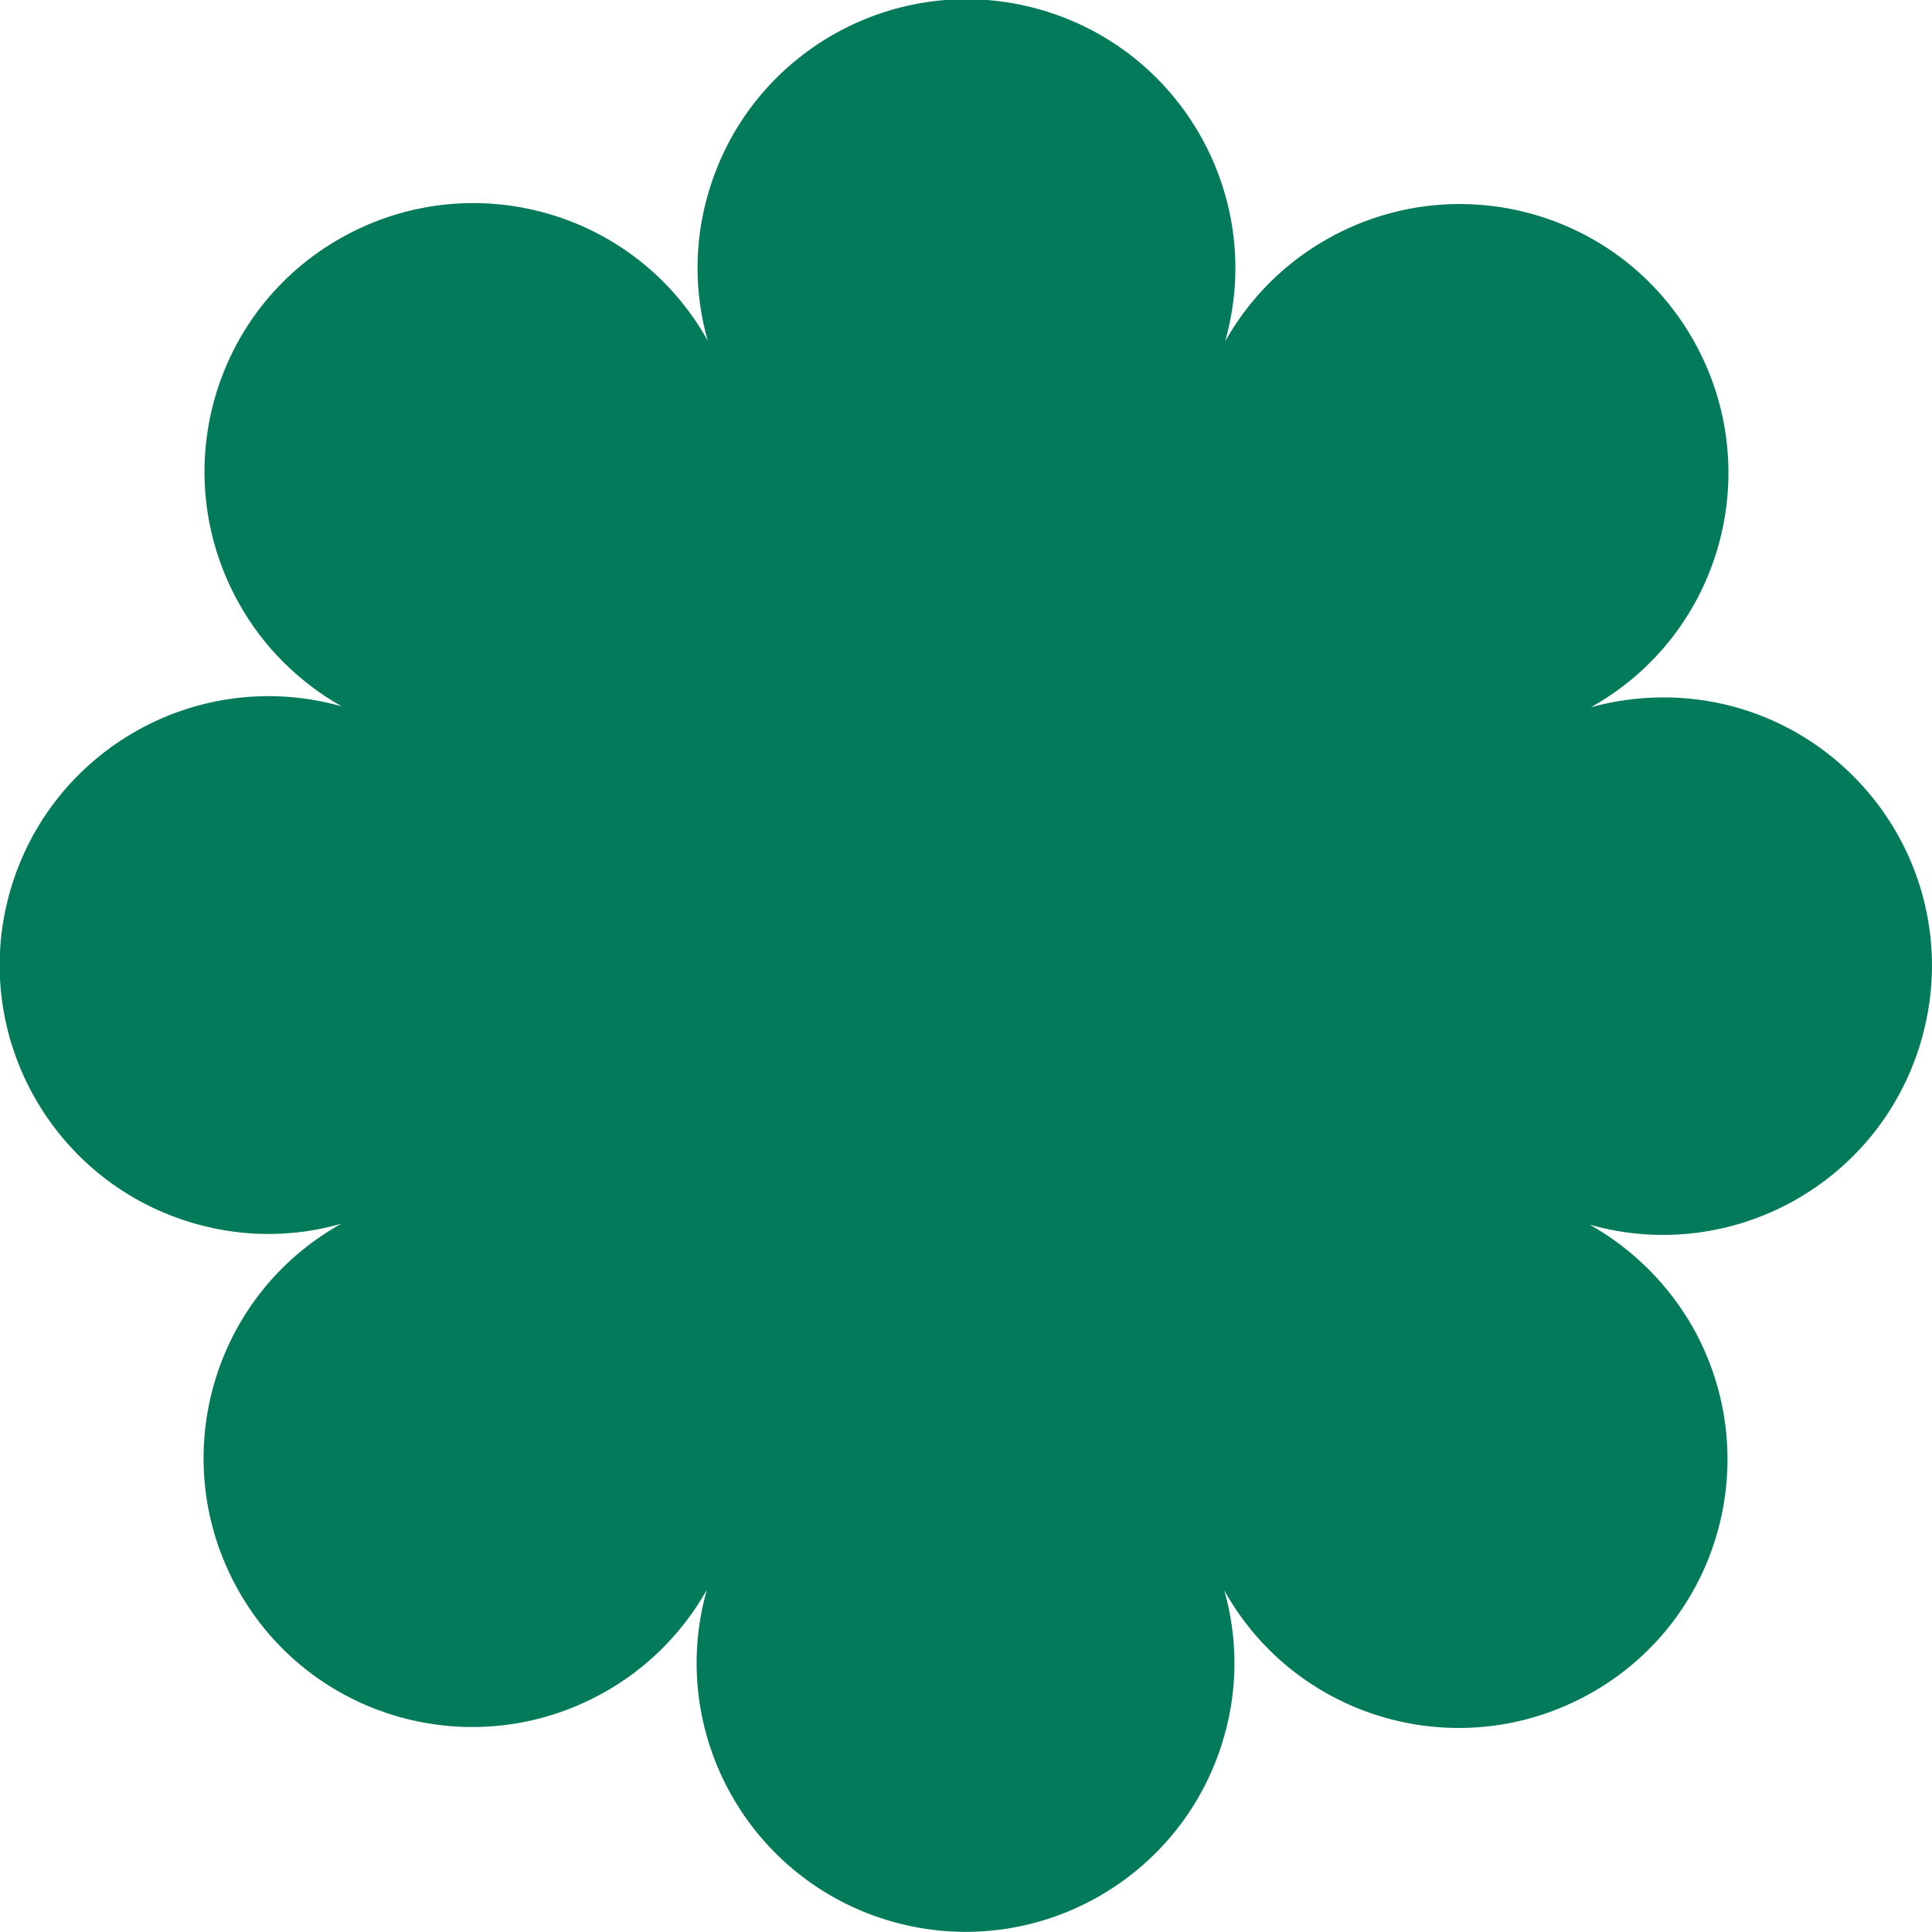 <?xml version="1.0" encoding="utf-8"?>
<!-- Generator: Adobe Illustrator 26.0.3, SVG Export Plug-In . SVG Version: 6.00 Build 0)  -->
<svg version="1.1" id="레이어_1" xmlns="http://www.w3.org/2000/svg" xmlns:xlink="http://www.w3.org/1999/xlink" x="0px"
	 y="0px" viewBox="0 0 411.1 411.1" style="enable-background:new 0 0 411.1 411.1;" xml:space="preserve">
<style type="text/css">
	.st0{fill:#037B5B;}
</style>
<path id="패스_3153" class="st0" d="M411.1,205.6c0-31.6-25.6-57.2-57.1-57.2c-5.3,0-10.5,0.7-15.5,2.1
	c27.6-15.4,37.4-50.2,22-77.8s-50.2-37.4-77.8-22c-9.2,5.1-16.8,12.7-22,21.9c8.6-30.4-9.1-62-39.5-70.6s-62,9.1-70.6,39.5
	c-2.9,10.1-2.9,20.9,0,31c-15.4-27.6-50.2-37.4-77.8-22s-37.4,50.2-22,77.8c5.1,9.2,12.7,16.8,21.9,22c-30.4-8.6-62,9.1-70.6,39.5
	s9.1,62,39.5,70.6c10.2,2.9,20.9,2.9,31,0c-27.6,15.4-37.4,50.2-22,77.8c15.4,27.6,50.2,37.4,77.8,22c9.2-5.1,16.8-12.7,22-21.9
	c-8.6,30.4,9.1,62,39.5,70.6s62-9.1,70.6-39.5c2.9-10.1,2.9-20.9,0-31c15.4,27.6,50.2,37.4,77.8,22c27.6-15.4,37.4-50.2,22-77.8
	c-5.2-9.2-12.8-16.8-22-22c30.4,8.6,62-9.1,70.6-39.5C410.3,216.1,411.1,210.9,411.1,205.6"/>
</svg>
